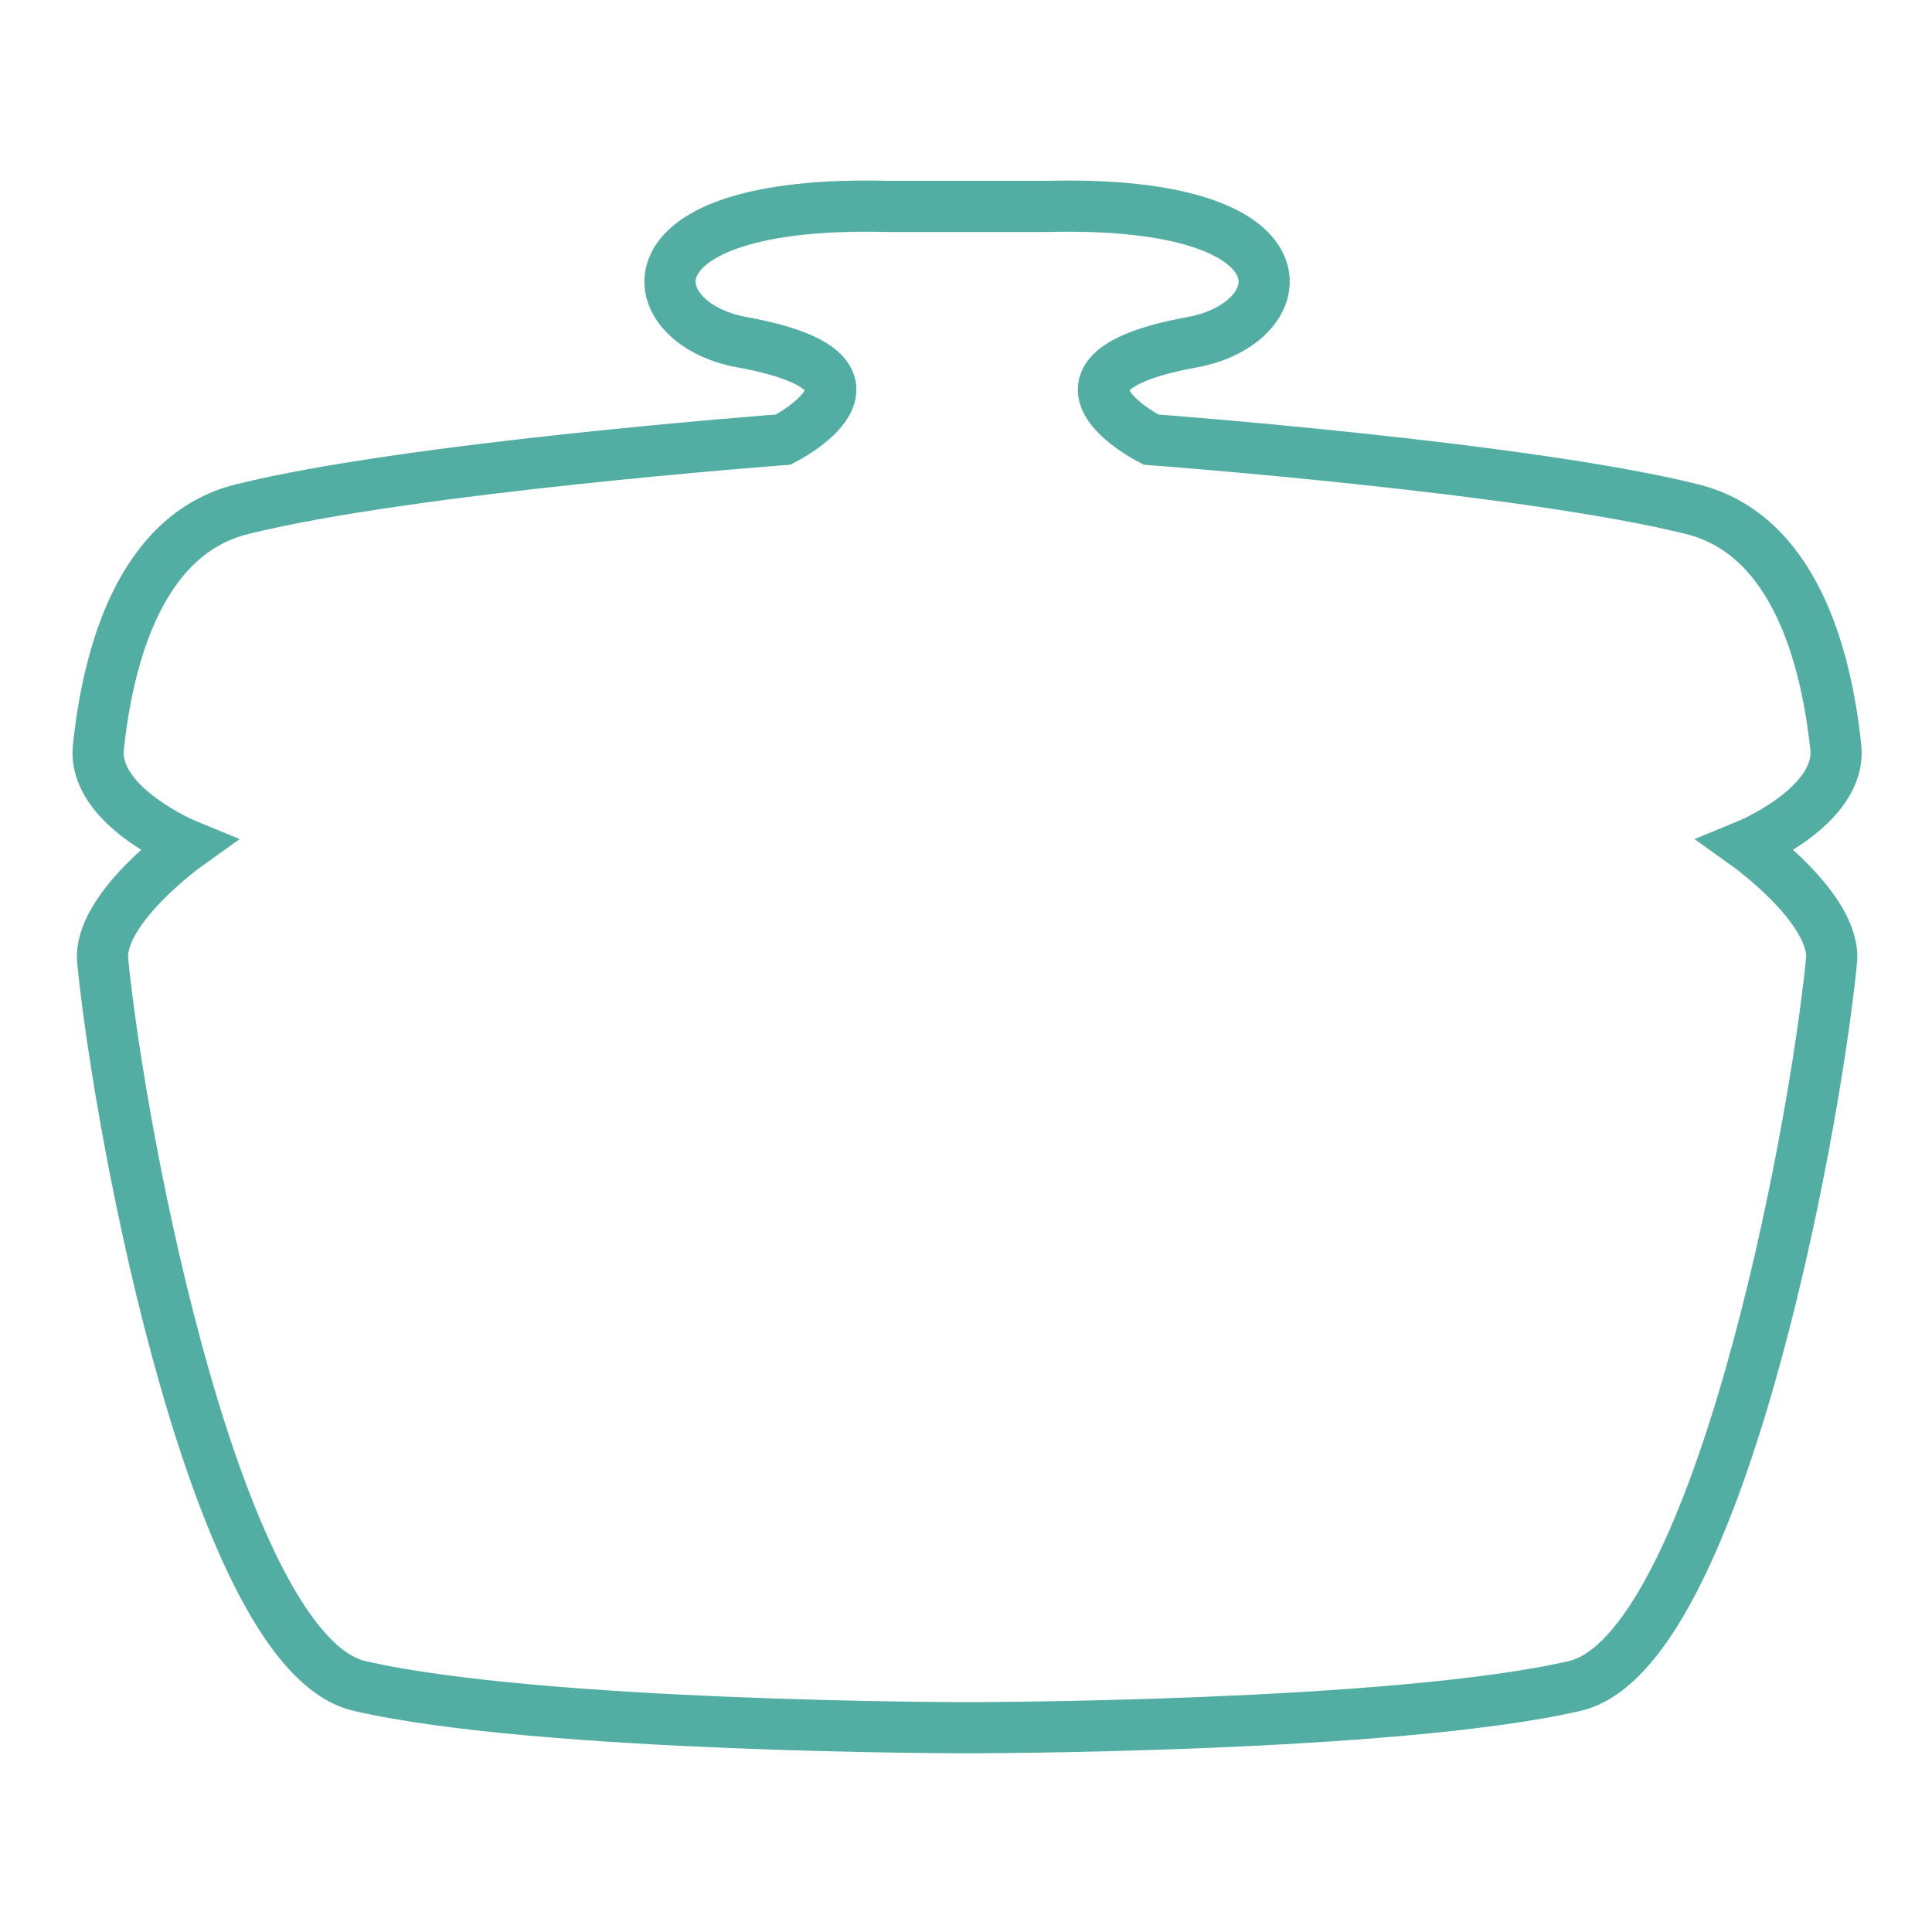 <?xml version="1.0" encoding="UTF-8" standalone="no"?>
<svg
   xmlns:dc="http://purl.org/dc/elements/1.1/"
   xmlns:cc="http://creativecommons.org/ns#"
   xmlns:rdf="http://www.w3.org/1999/02/22-rdf-syntax-ns#"
   xmlns:svg="http://www.w3.org/2000/svg"
   xmlns="http://www.w3.org/2000/svg"
   width="10mm"
   height="10mm"
   viewBox="0 0 37.795 37.795"
   version="1.1"
   id="svg961">
  <defs
     id="defs955" />
  <g
     id="layer1"
     transform="translate(-154.654,-100.718)">
    <path
       fill="none"
       stroke="#52AEA3"
       stroke-width="0.427"
       d="m 175.127,104.756 c 5.311,-0.137 4.884,2.286 2.853,2.656 -3.368,0.613 -0.811,1.906 -0.811,1.906 0,0 7.327,0.545 10.595,1.363 1.988,0.498 2.616,2.874 2.803,4.66 0.119,1.15 -1.736,1.911 -1.736,1.911 0,0 1.753,1.252 1.652,2.266 -0.356,3.57 -2.268,13.545 -5.024,14.182 -3.538,0.817 -11.886,0.817 -11.886,0.817 0,0 -8.347,0 -11.886,-0.817 -2.757,-0.637 -4.668,-10.612 -5.024,-14.182 -0.101,-1.014 1.652,-2.266 1.652,-2.266 0,0 -1.855,-0.761 -1.736,-1.911 0.186,-1.786 0.814,-4.163 2.803,-4.66 3.268,-0.817 10.595,-1.363 10.595,-1.363 0,0 2.557,-1.293 -0.811,-1.906 -2.032,-0.368 -2.46,-2.793 2.853,-2.656 z"
       id="path35"
       style="stroke:#52aea3;stroke-width:1.001;stroke-miterlimit:4;stroke-dasharray:none;stroke-opacity:1" />
  </g>
</svg>
